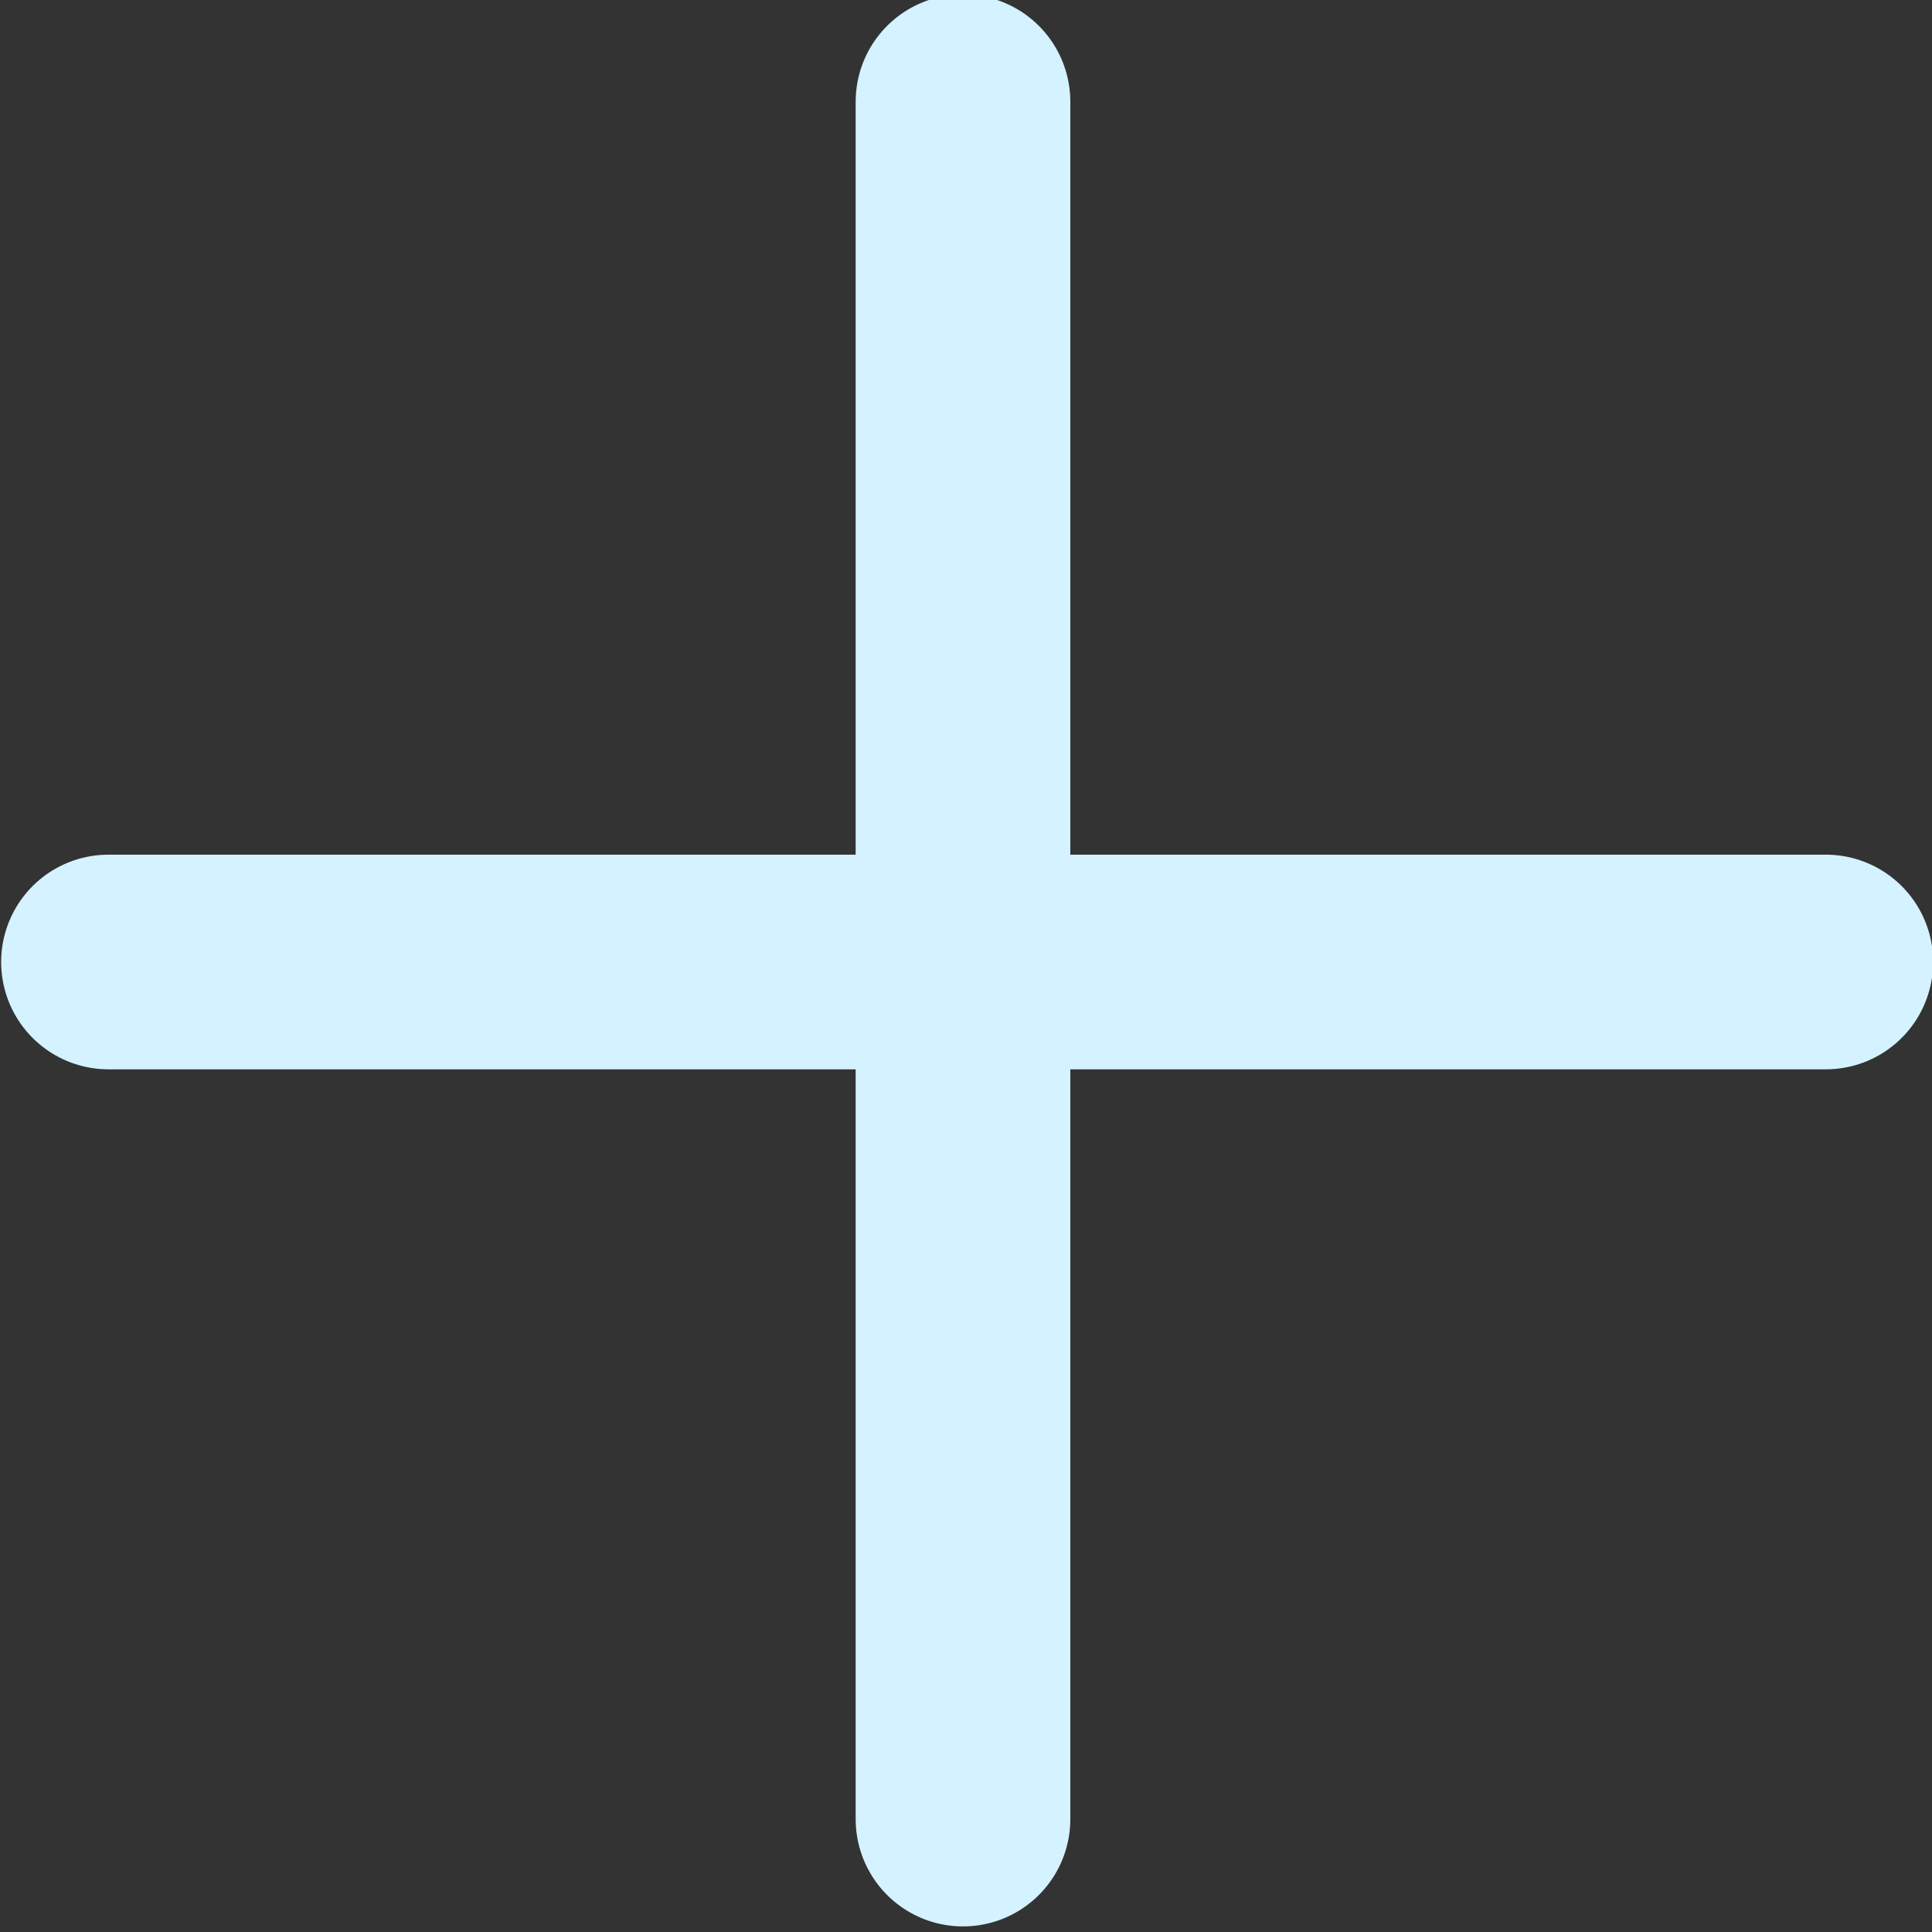 <?xml version="1.0" encoding="utf-8"?>
<!-- Generator: Adobe Illustrator 25.0.1, SVG Export Plug-In . SVG Version: 6.00 Build 0)  -->
<svg version="1.1" id="Layer_1" xmlns="http://www.w3.org/2000/svg" xmlns:xlink="http://www.w3.org/1999/xlink" x="0px" y="0px"
	 viewBox="0 0 13.5 13.5" style="enable-background:new 0 0 13.5 13.5;" xml:space="preserve">
<rect x="0" y="0" width="13.5" height="13.5" fill="#333333" stroke="none"/>
<style type="text/css">
	.st0{fill:none;stroke:#D4F2FF;stroke-width:1.5;stroke-linecap:round;}
</style>
<g id="Group_170" transform="translate(-93.771 -1743.489)">
	<path id="Path_22" class="st0" d="M100.5,1744.2v12"/>
	<g id="Group_170_1_" transform="translate(-93.771 -1743.489)">
		<path id="Path_22_1_" class="st0" d="M188.3,3493.7h12"/>
	</g>
</g>
</svg>
